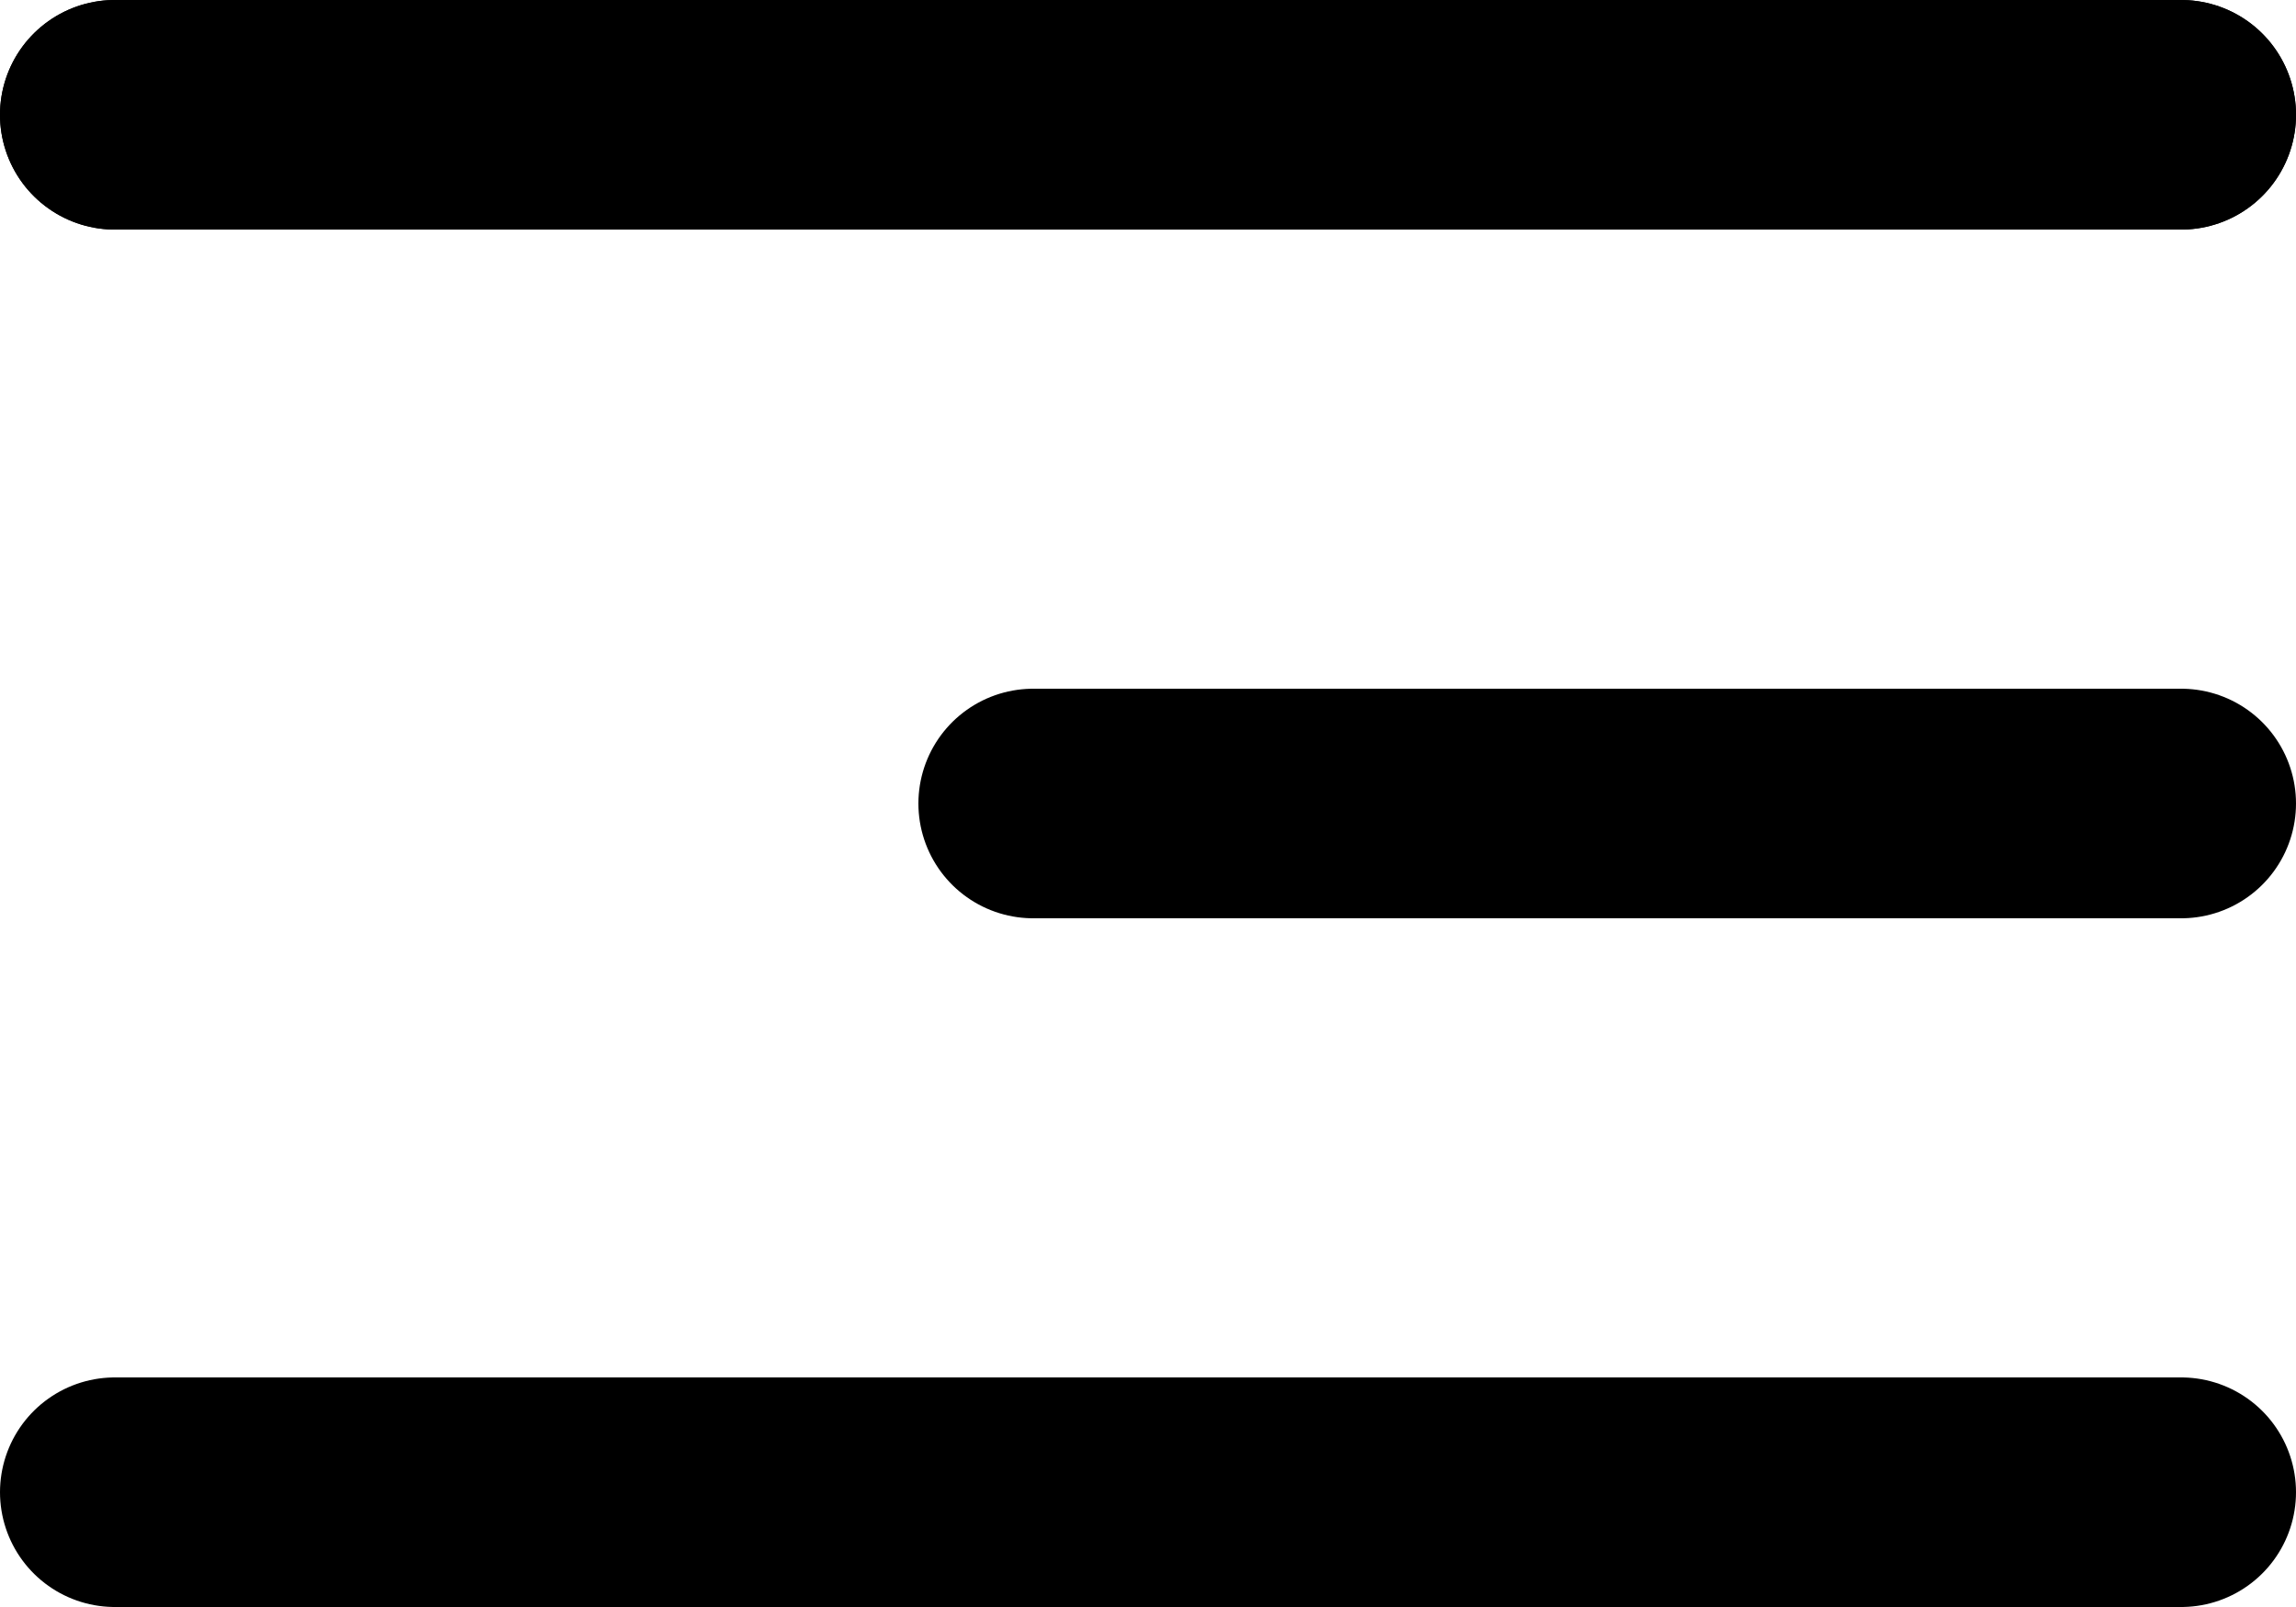 <svg width="20" height="14" viewBox="0 0 20 14" fill="none" xmlns="http://www.w3.org/2000/svg">
<line x1="1" y1="13" x2="19" y2="13" stroke="black" stroke-width="2" stroke-linecap="round"/>
<line x1="1" y1="1" x2="19" y2="1" stroke="black" stroke-width="2" stroke-linecap="round"/>
<line x1="1" y1="1" x2="19" y2="1" stroke="black" stroke-width="2" stroke-linecap="round"/>
<line x1="9" y1="7" x2="19" y2="7" stroke="black" stroke-width="2" stroke-linecap="round"/>
</svg>
